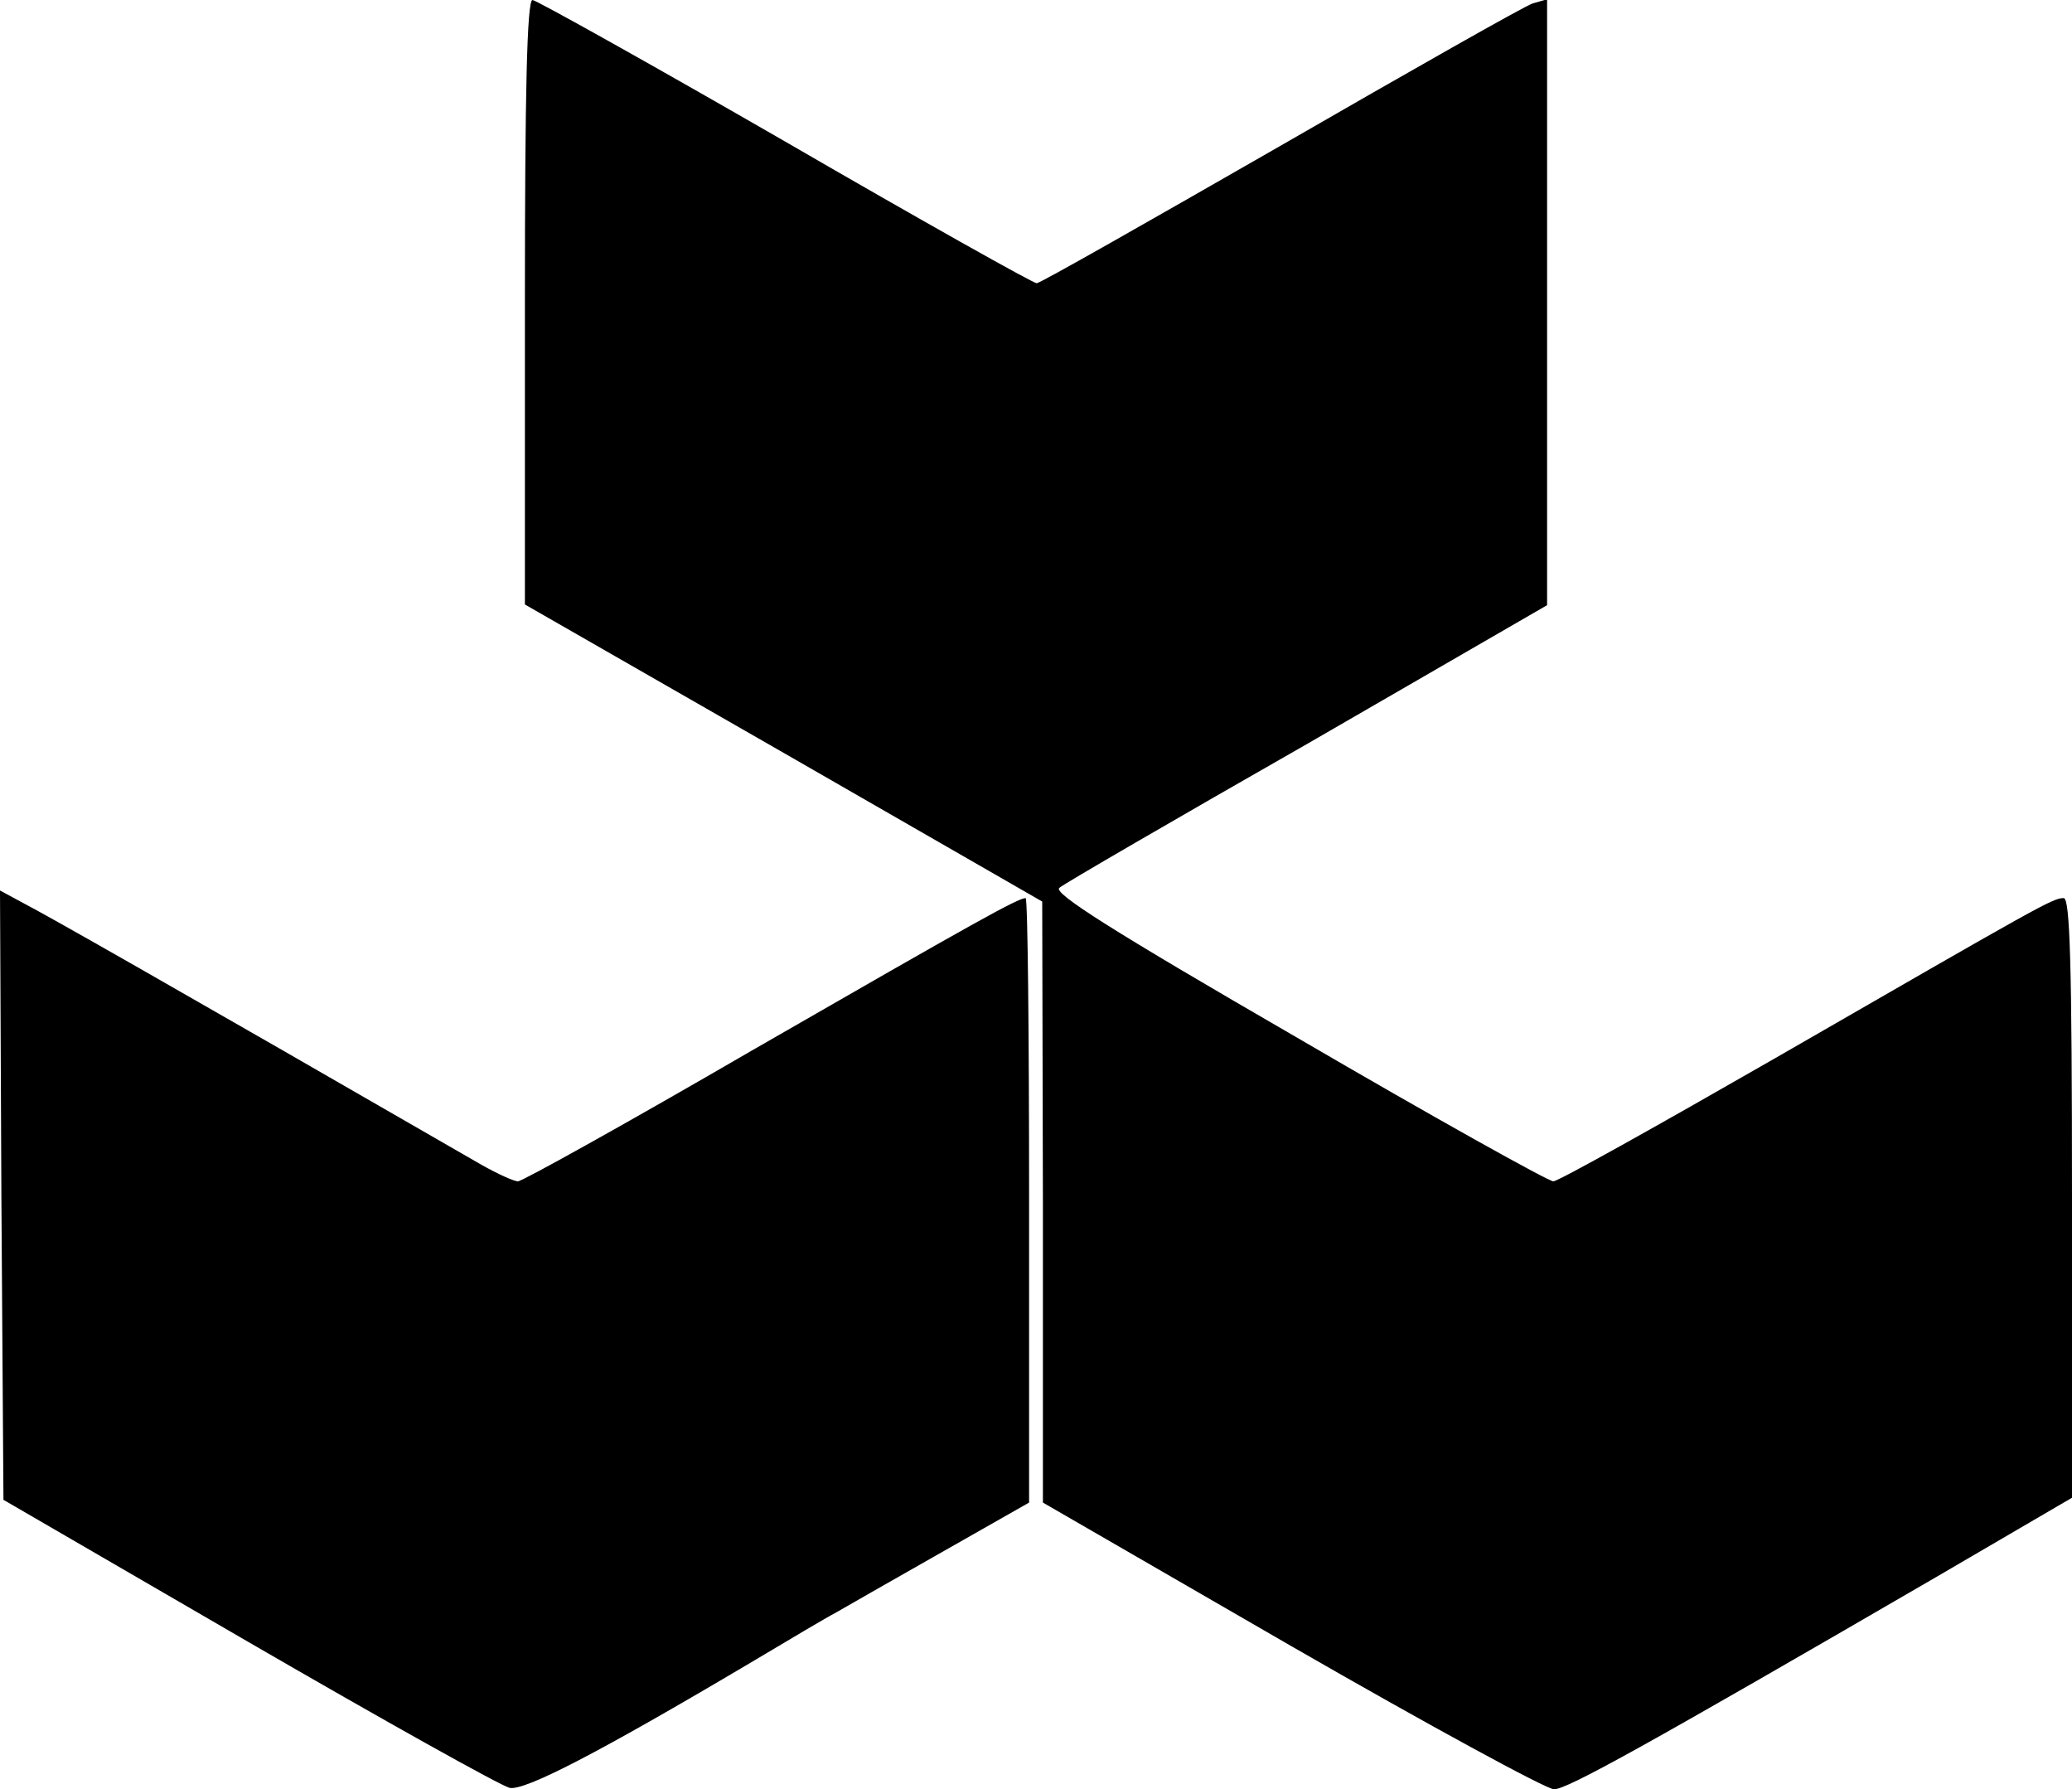 <?xml version="1.0" standalone="no"?>
<!DOCTYPE svg PUBLIC "-//W3C//DTD SVG 20010904//EN"
 "http://www.w3.org/TR/2001/REC-SVG-20010904/DTD/svg10.dtd">
<svg version="1.0" xmlns="http://www.w3.org/2000/svg"
 width="300pt" height="259pt" viewBox="0 0 300 259"
 preserveAspectRatio="xMidYMid meet">
<g transform="translate(0,259) scale(0.1,-0.1)"
fill="#000000" stroke="none">
<path d="M760 2152 l0 -437 375 -215 374 -215 1 -435 0 -435 360 -208 c198
-114 369 -207 380 -207 19 0 131 62 553 307 l197 115 0 434 c0 341 -3 434 -12
434 -16 0 -31 -9 -420 -233 -169 -97 -312 -177 -319 -177 -7 0 -174 93 -371
208 -268 155 -355 210 -344 217 7 6 169 100 360 209 l346 200 0 438 0 439 -21
-6 c-12 -4 -176 -97 -365 -206 -190 -109 -348 -199 -353 -199 -5 0 -169 92
-364 205 -196 113 -361 205 -366 205 -8 0 -11 -135 -11 -438z"/>
<path d="M2 860 l3 -441 355 -206 c195 -113 365 -208 378 -211 22 -4 124 48
350 182 57 34 111 66 121 71 10 6 77 44 149 85 l132 75 0 438 c0 240 -2 437
-5 437 -11 0 -72 -34 -397 -221 -179 -104 -332 -189 -338 -189 -6 0 -30 11
-53 24 -470 271 -629 361 -660 377 l-37 20 2 -441z"/>
</g>
</svg>
